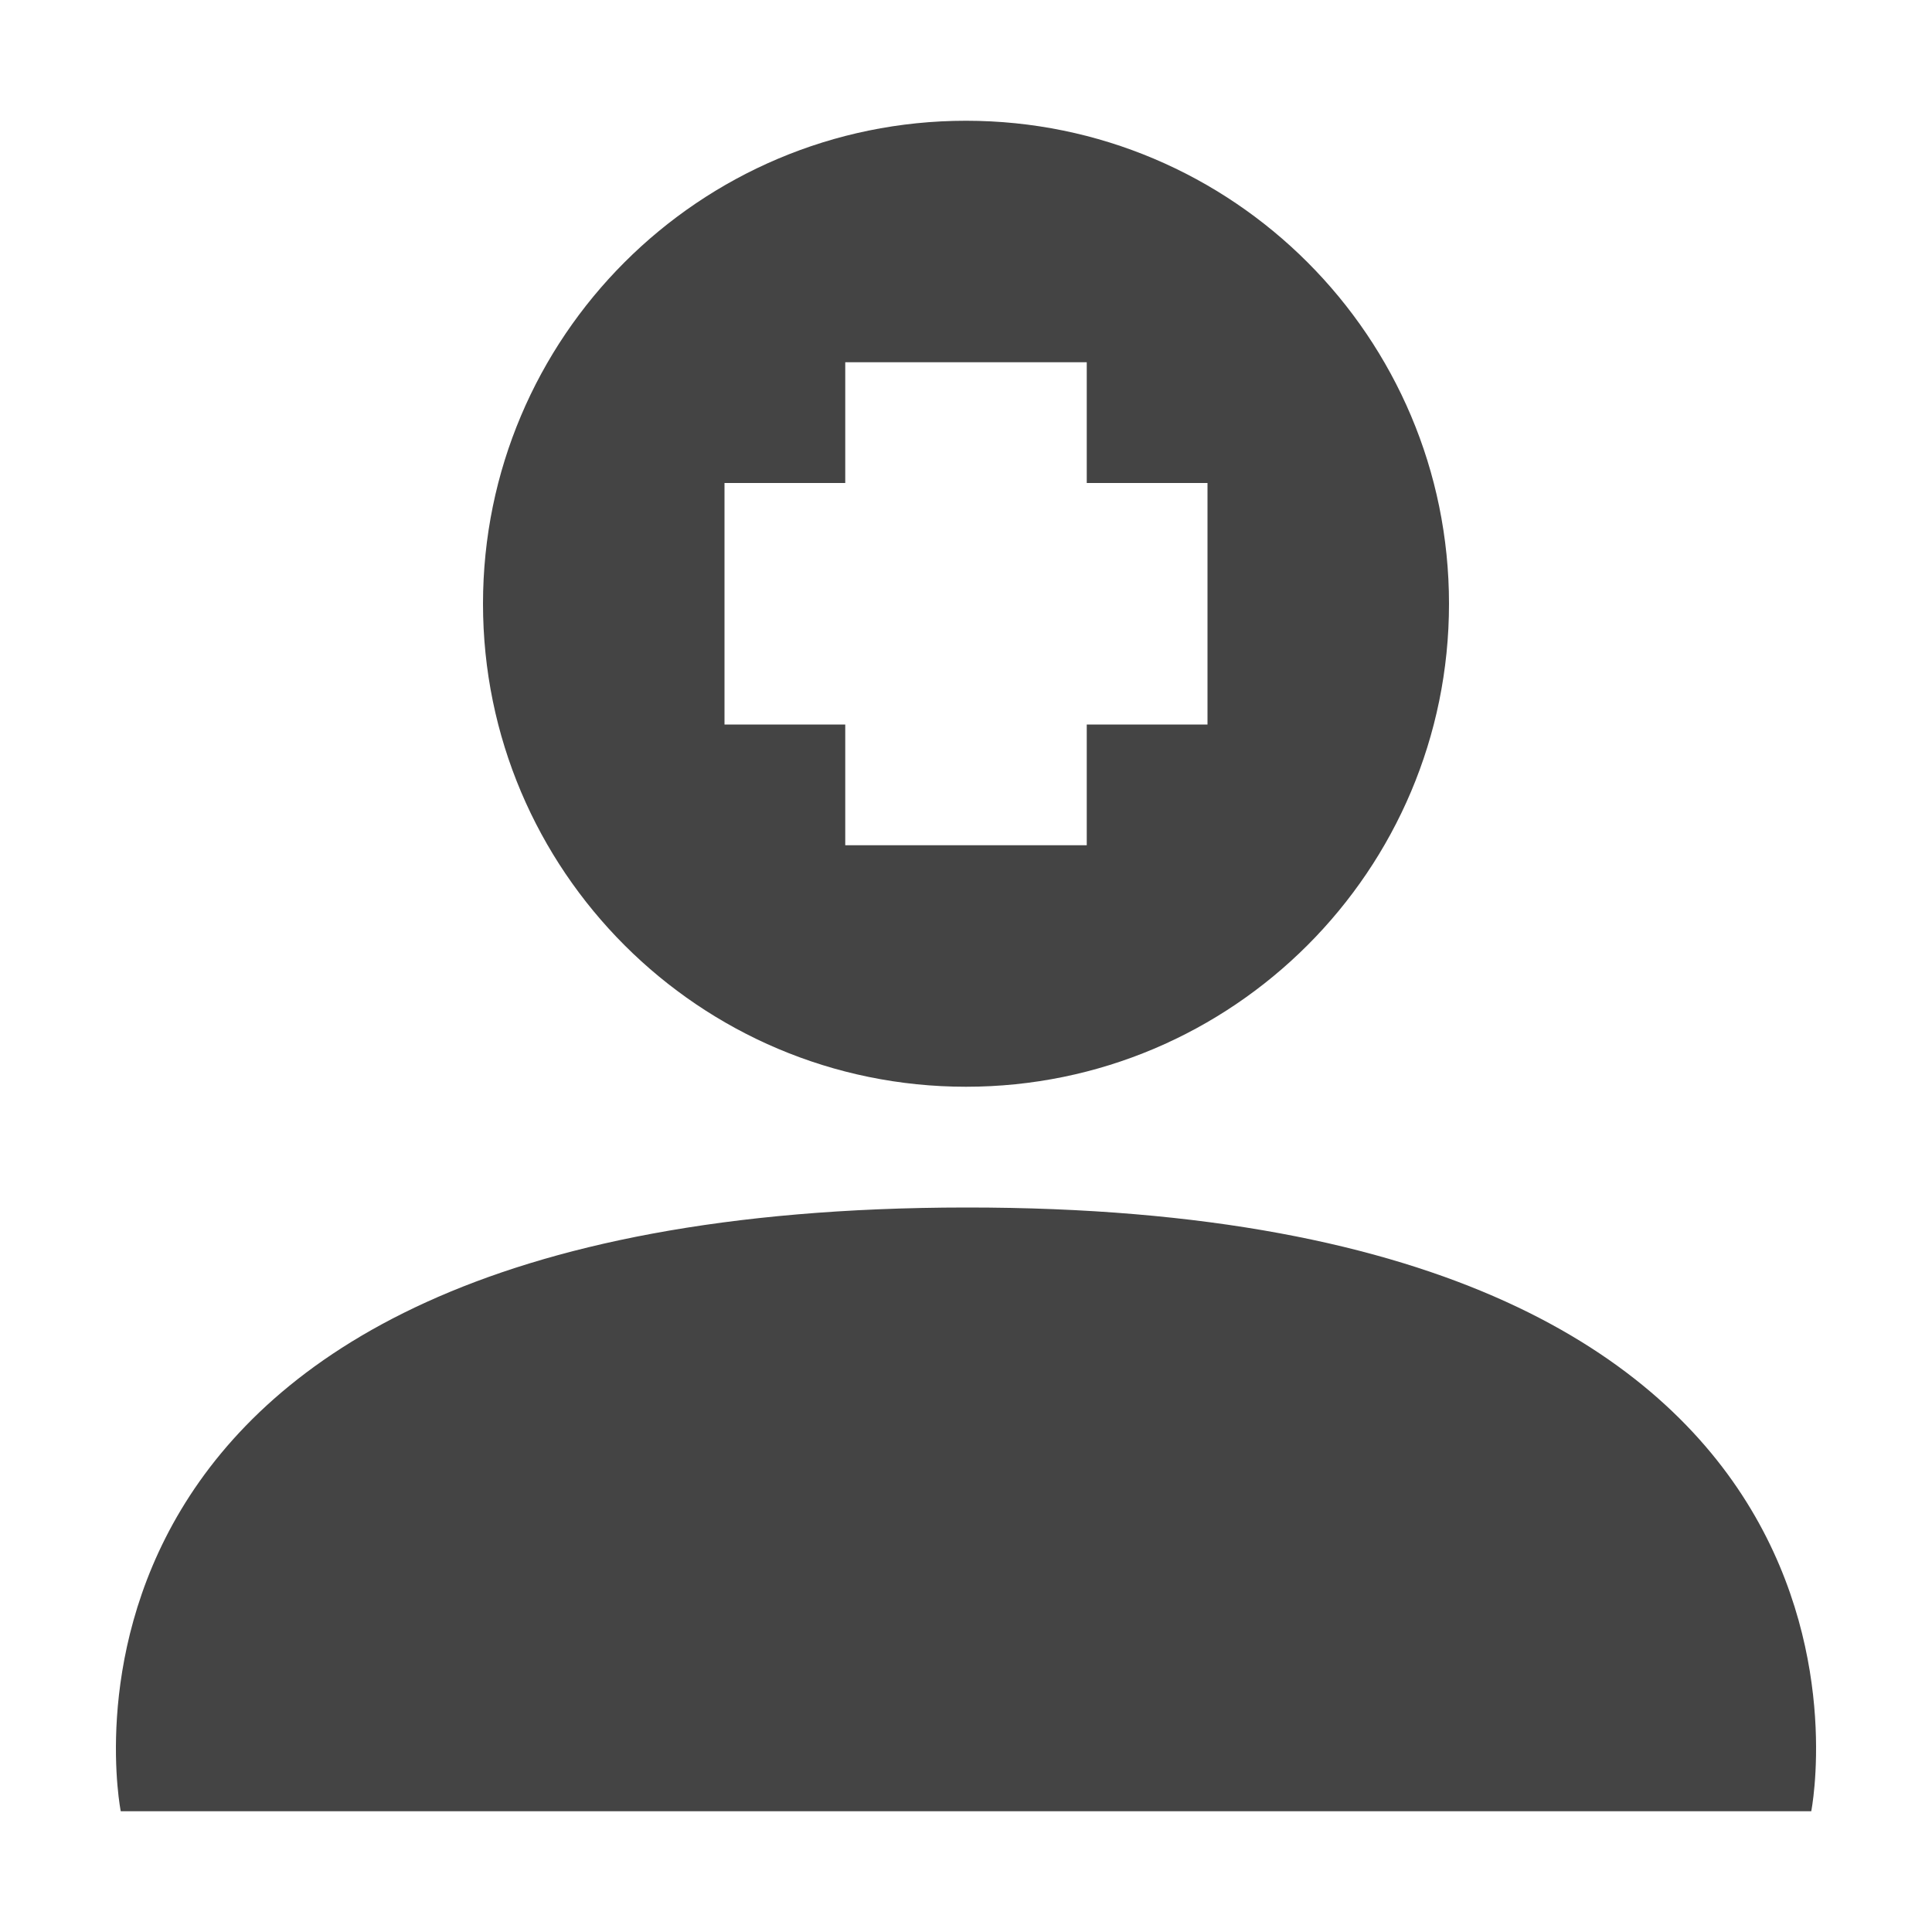 
<svg xmlns="http://www.w3.org/2000/svg" xmlns:xlink="http://www.w3.org/1999/xlink" width="24px" height="24px" viewBox="0 0 24 24" version="1.1">
<g id="surface1">
<path style=" stroke:none;fill-rule:nonzero;fill:rgb(26.667%,26.667%,26.667%);fill-opacity:1;" d="M 12 1.5 C 8.688 1.5 6 4.188 6 7.5 C 6 10.812 8.688 13.5 12 13.5 C 15.312 13.5 18 10.812 18 7.5 C 18 4.188 15.312 1.5 12 1.5 Z M 10.5 4.5 L 13.5 4.5 L 13.5 6 L 15 6 L 15 9 L 13.5 9 L 13.5 10.5 L 10.5 10.5 L 10.5 9 L 9 9 L 9 6 L 10.5 6 Z M 12 15 C 0 15.008 1.5 22.5 1.5 22.5 L 22.5 22.5 C 22.5 22.5 24 14.992 12 15 Z M 12 15 "/>
</g>
</svg>
